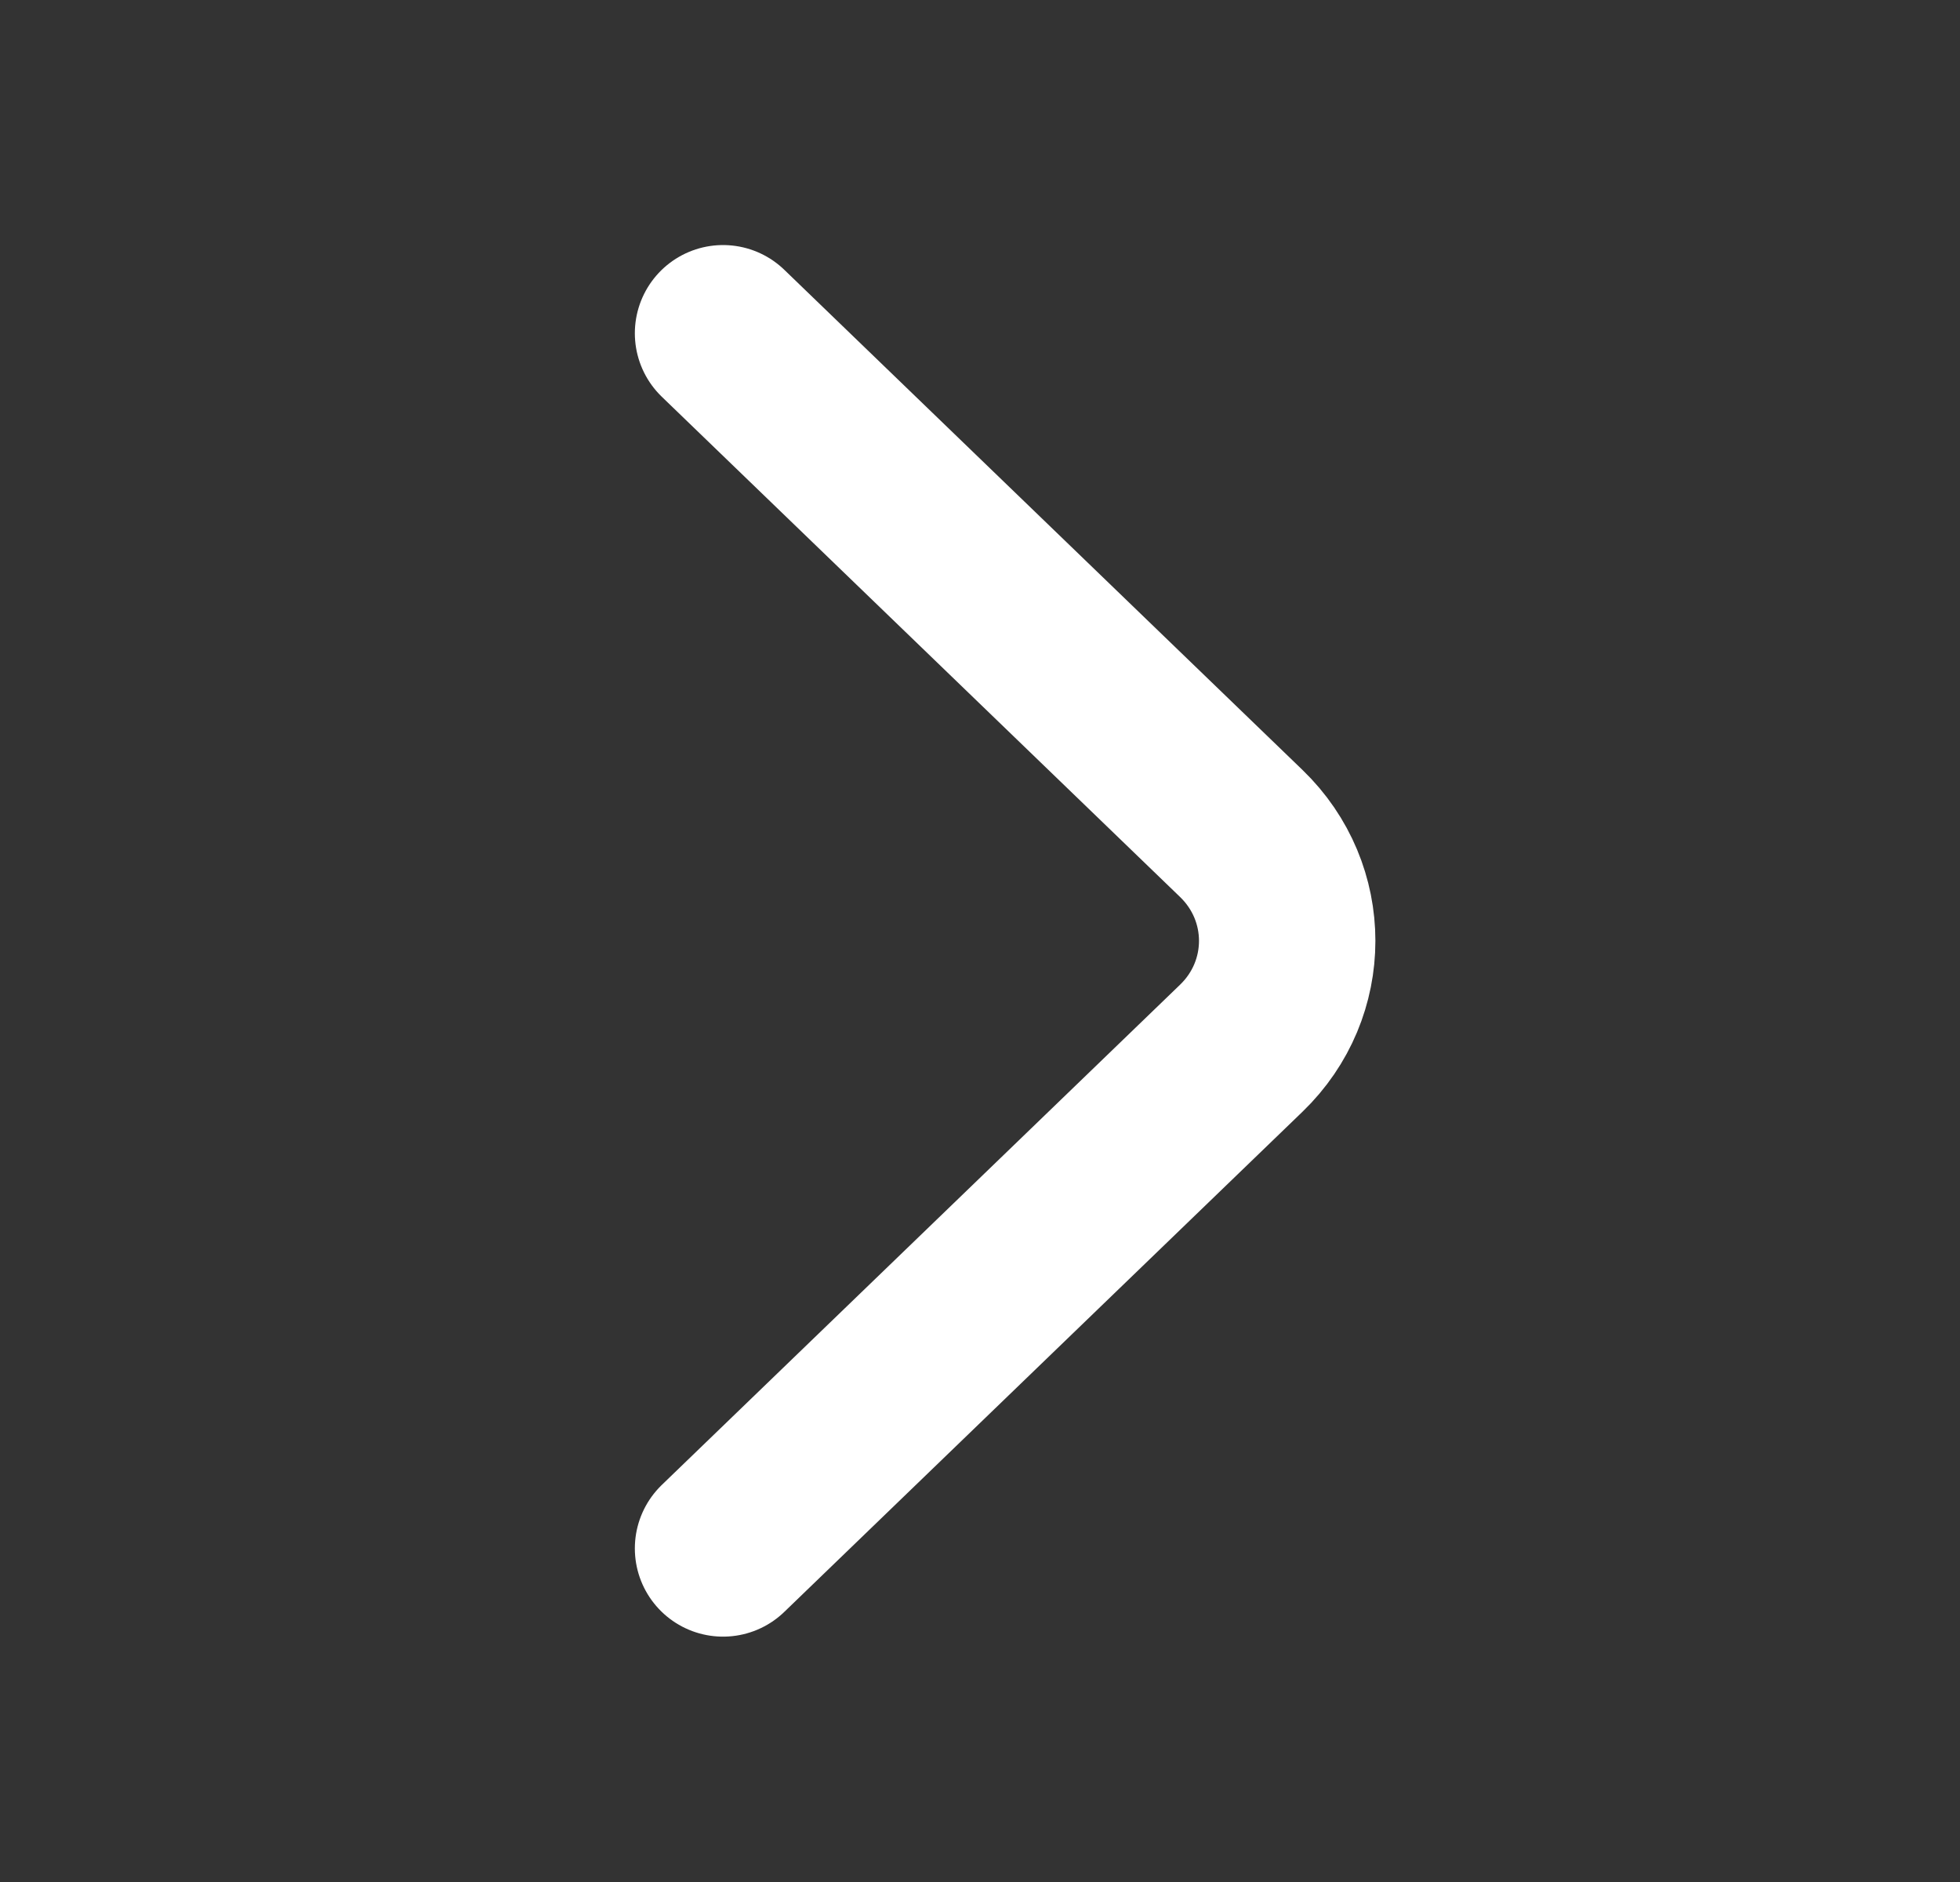 <svg width="50" height="48" viewBox="0 0 50 48" fill="none" xmlns="http://www.w3.org/2000/svg">
<rect x="0" y="0" width="50" height="48" fill="#333333" stroke="none"/>
<path d="M18.445 39.492L31.665 26.735C33.227 25.229 33.227 22.764 31.665 21.257L18.445 8.5" stroke="white" stroke-width="4.5" stroke-miterlimit="10" stroke-linecap="round" stroke-linejoin="round"/>
</svg>
